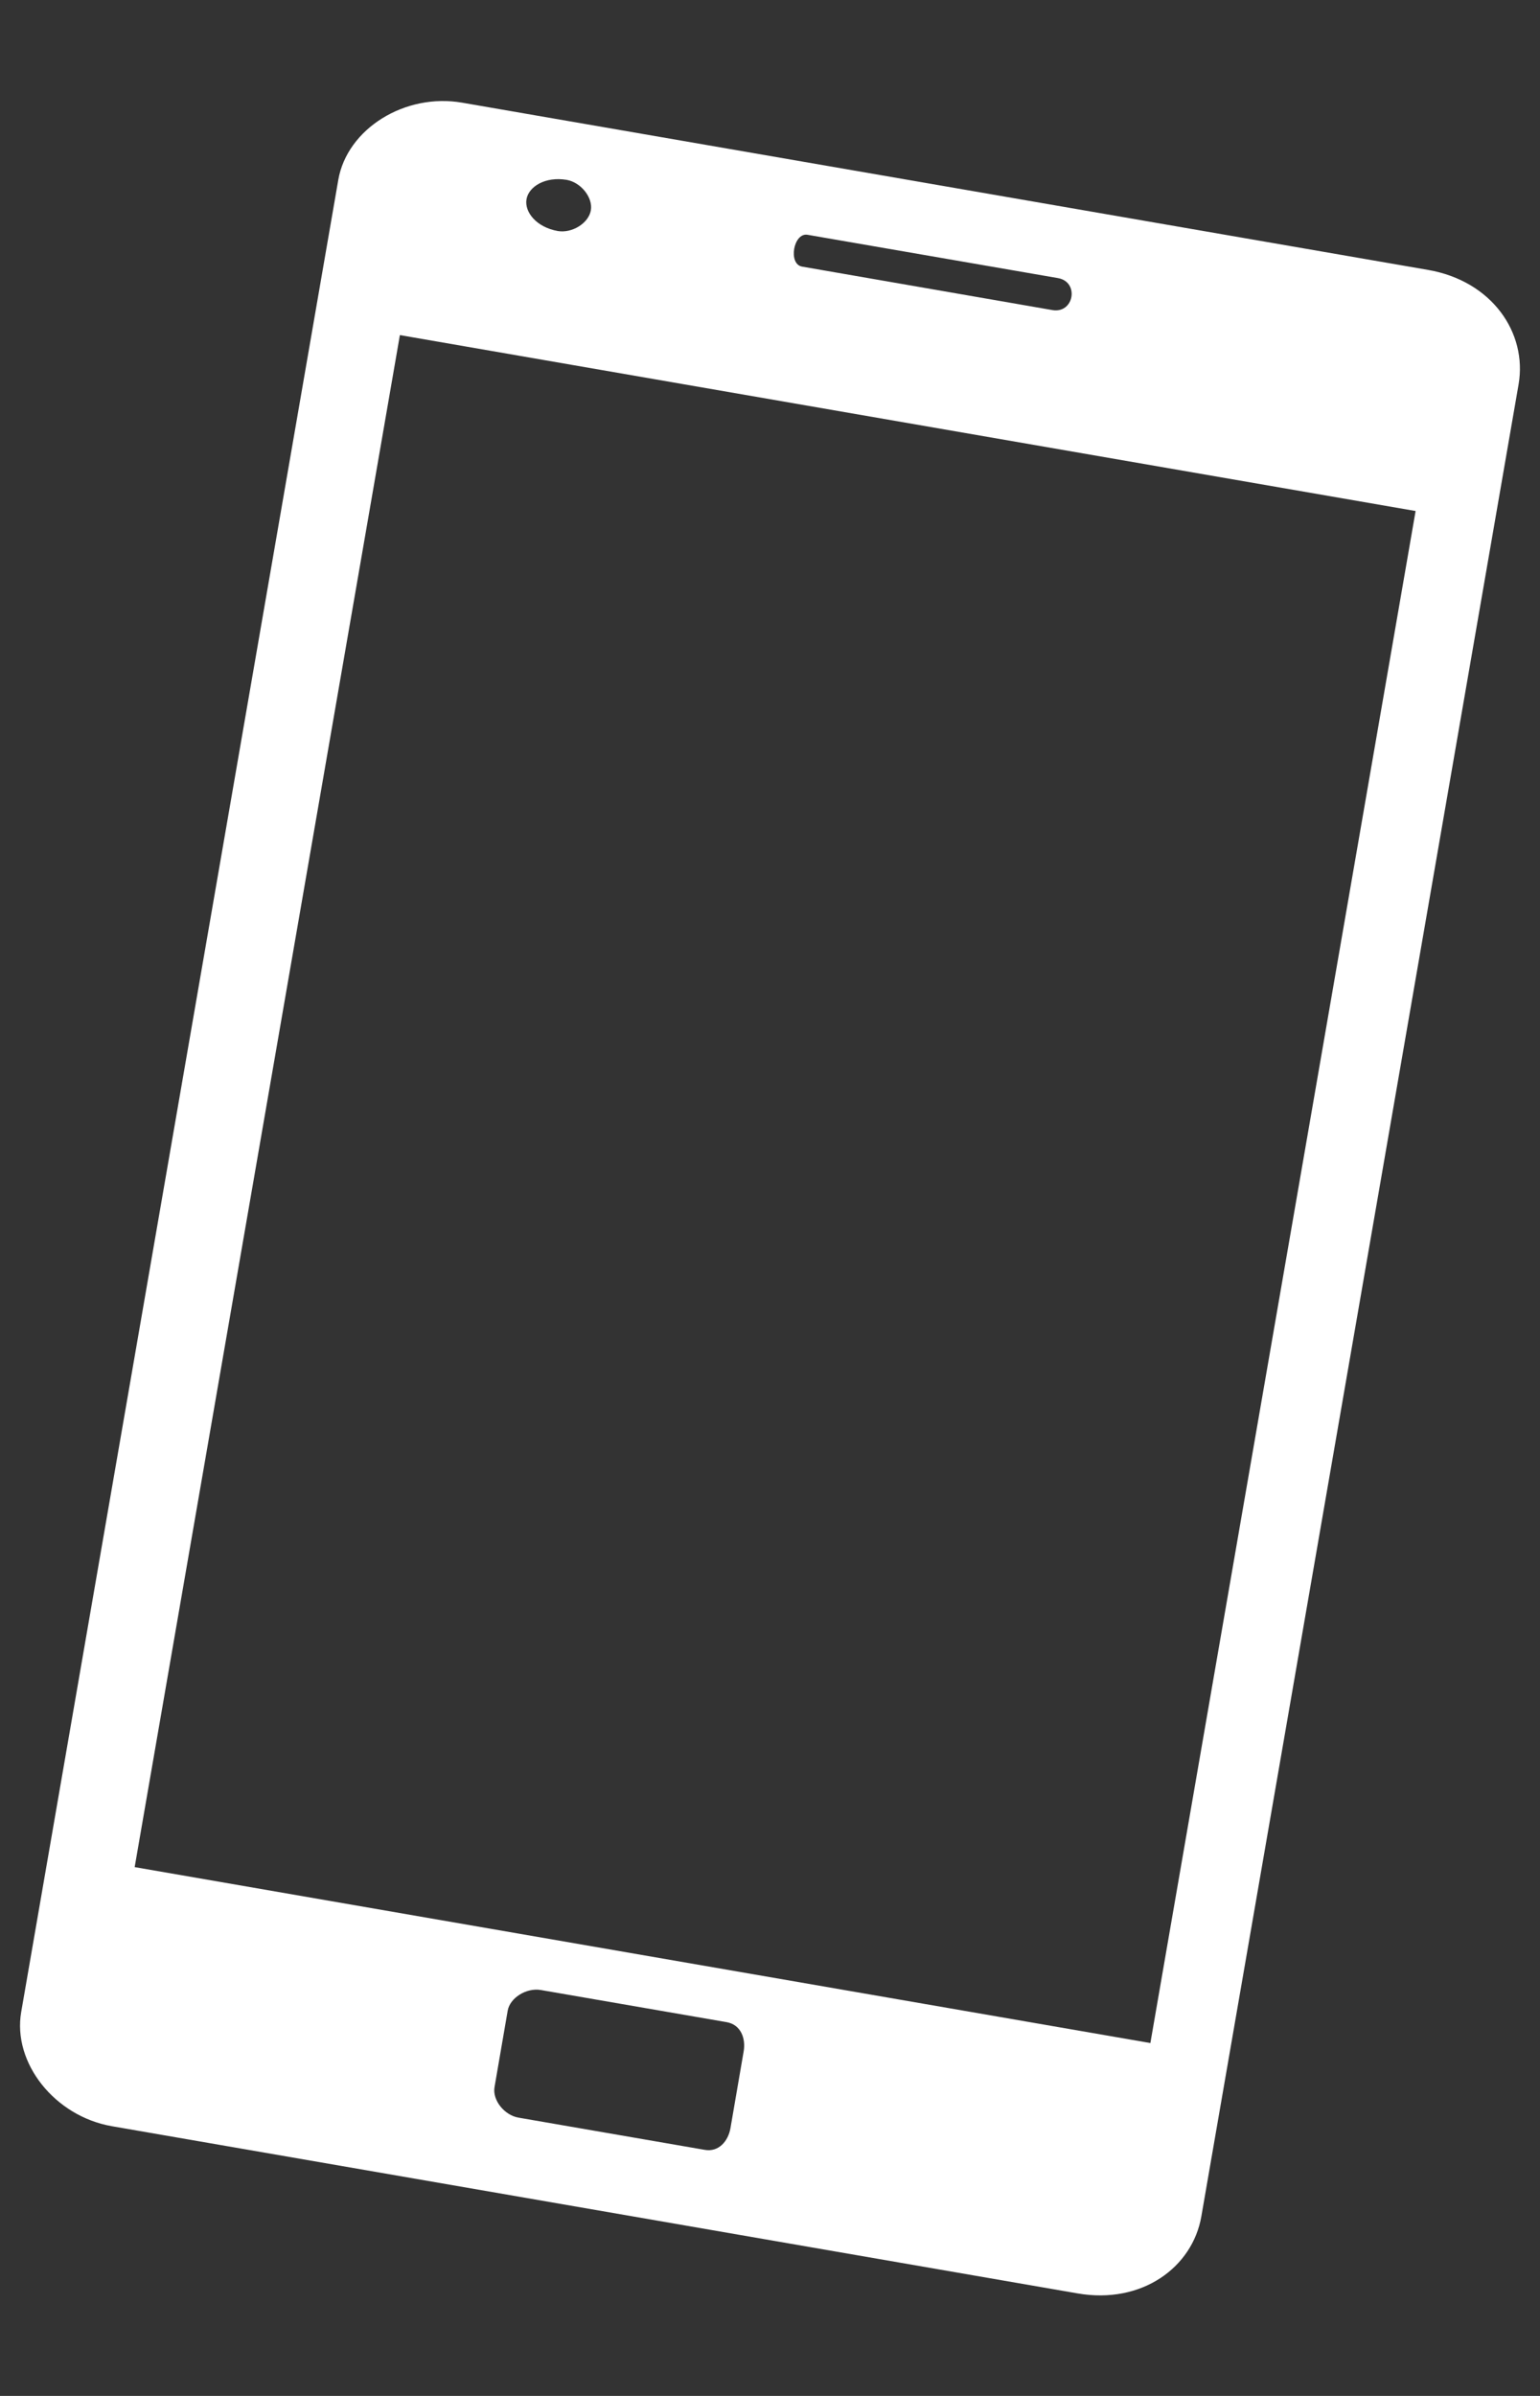 <svg width="9" height="14" viewBox="0 0 9 14" fill="none" xmlns="http://www.w3.org/2000/svg">
<rect x="0" y="0" width="9" height="14" fill="#333333" stroke="none"/>
<path fill-rule="evenodd" clip-rule="evenodd" d="M2.701 0.6L8.345 1.577C8.721 1.642 8.926 1.946 8.875 2.245L7.021 12.95C6.97 13.248 6.674 13.466 6.298 13.401L0.654 12.424C0.32 12.366 0.072 12.054 0.124 11.756L1.977 1.051C2.029 0.752 2.367 0.542 2.701 0.6ZM3.312 1.051C3.396 1.066 3.466 1.155 3.453 1.229C3.44 1.304 3.344 1.364 3.26 1.35C3.135 1.328 3.064 1.239 3.077 1.164C3.09 1.09 3.187 1.03 3.312 1.051ZM3.16 11.628L4.247 11.816C4.331 11.831 4.359 11.913 4.346 11.987L4.269 12.435C4.256 12.51 4.201 12.577 4.118 12.562L3.031 12.374C2.947 12.36 2.877 12.271 2.89 12.196L2.967 11.749C2.98 11.674 3.076 11.614 3.16 11.628ZM4.72 1.372L6.183 1.625C6.309 1.647 6.277 1.833 6.151 1.812L4.688 1.558C4.604 1.544 4.637 1.357 4.72 1.372ZM2.337 1.958L8.273 2.986L6.723 11.938L0.787 10.91L2.337 1.958Z" fill="white"/>
</svg>
